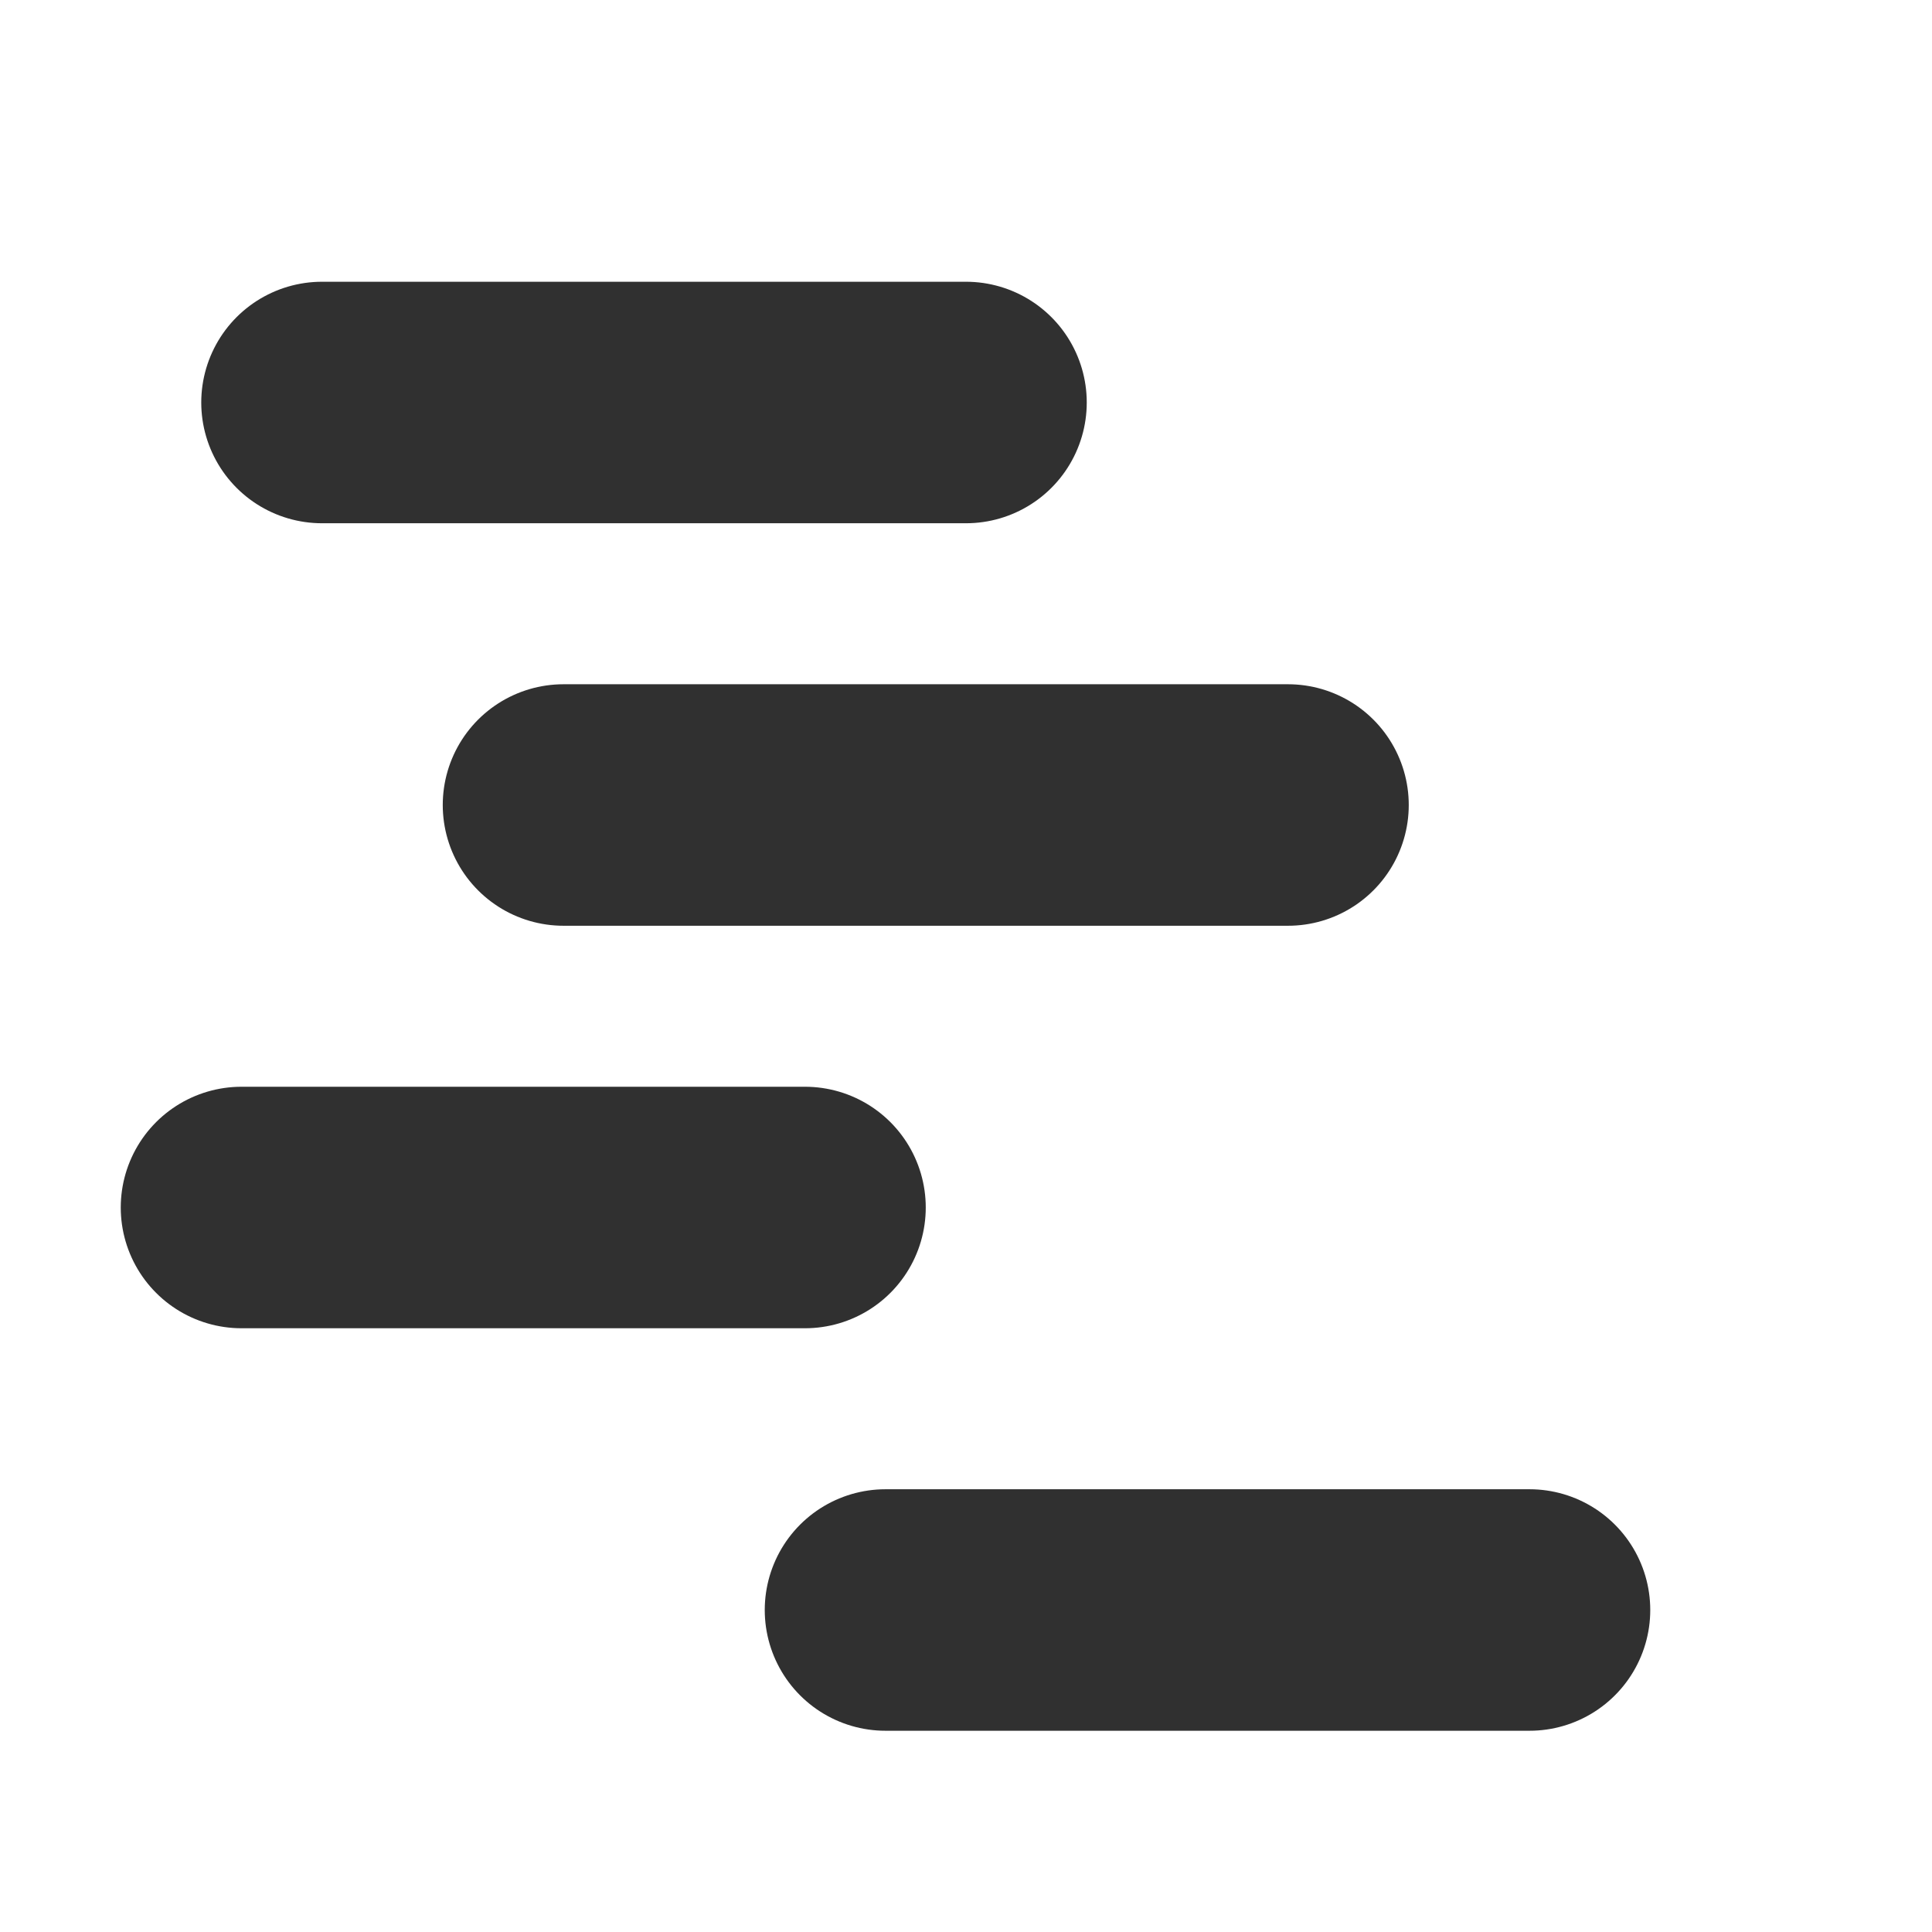 <svg width="24" height="24" viewBox="0 0 24 24" fill="none" xmlns="http://www.w3.org/2000/svg">
<path d="M4 5L12 5" stroke="#303030" stroke-width="3" stroke-linecap="round"/>
<path d="M7 10L16 10" stroke="#303030" stroke-width="3" stroke-linecap="round"/>
<path d="M3 15L10 15" stroke="#303030" stroke-width="3" stroke-linecap="round"/>
<path d="M11 20L19 20" stroke="#303030" stroke-width="3" stroke-linecap="round"/>
</svg>
